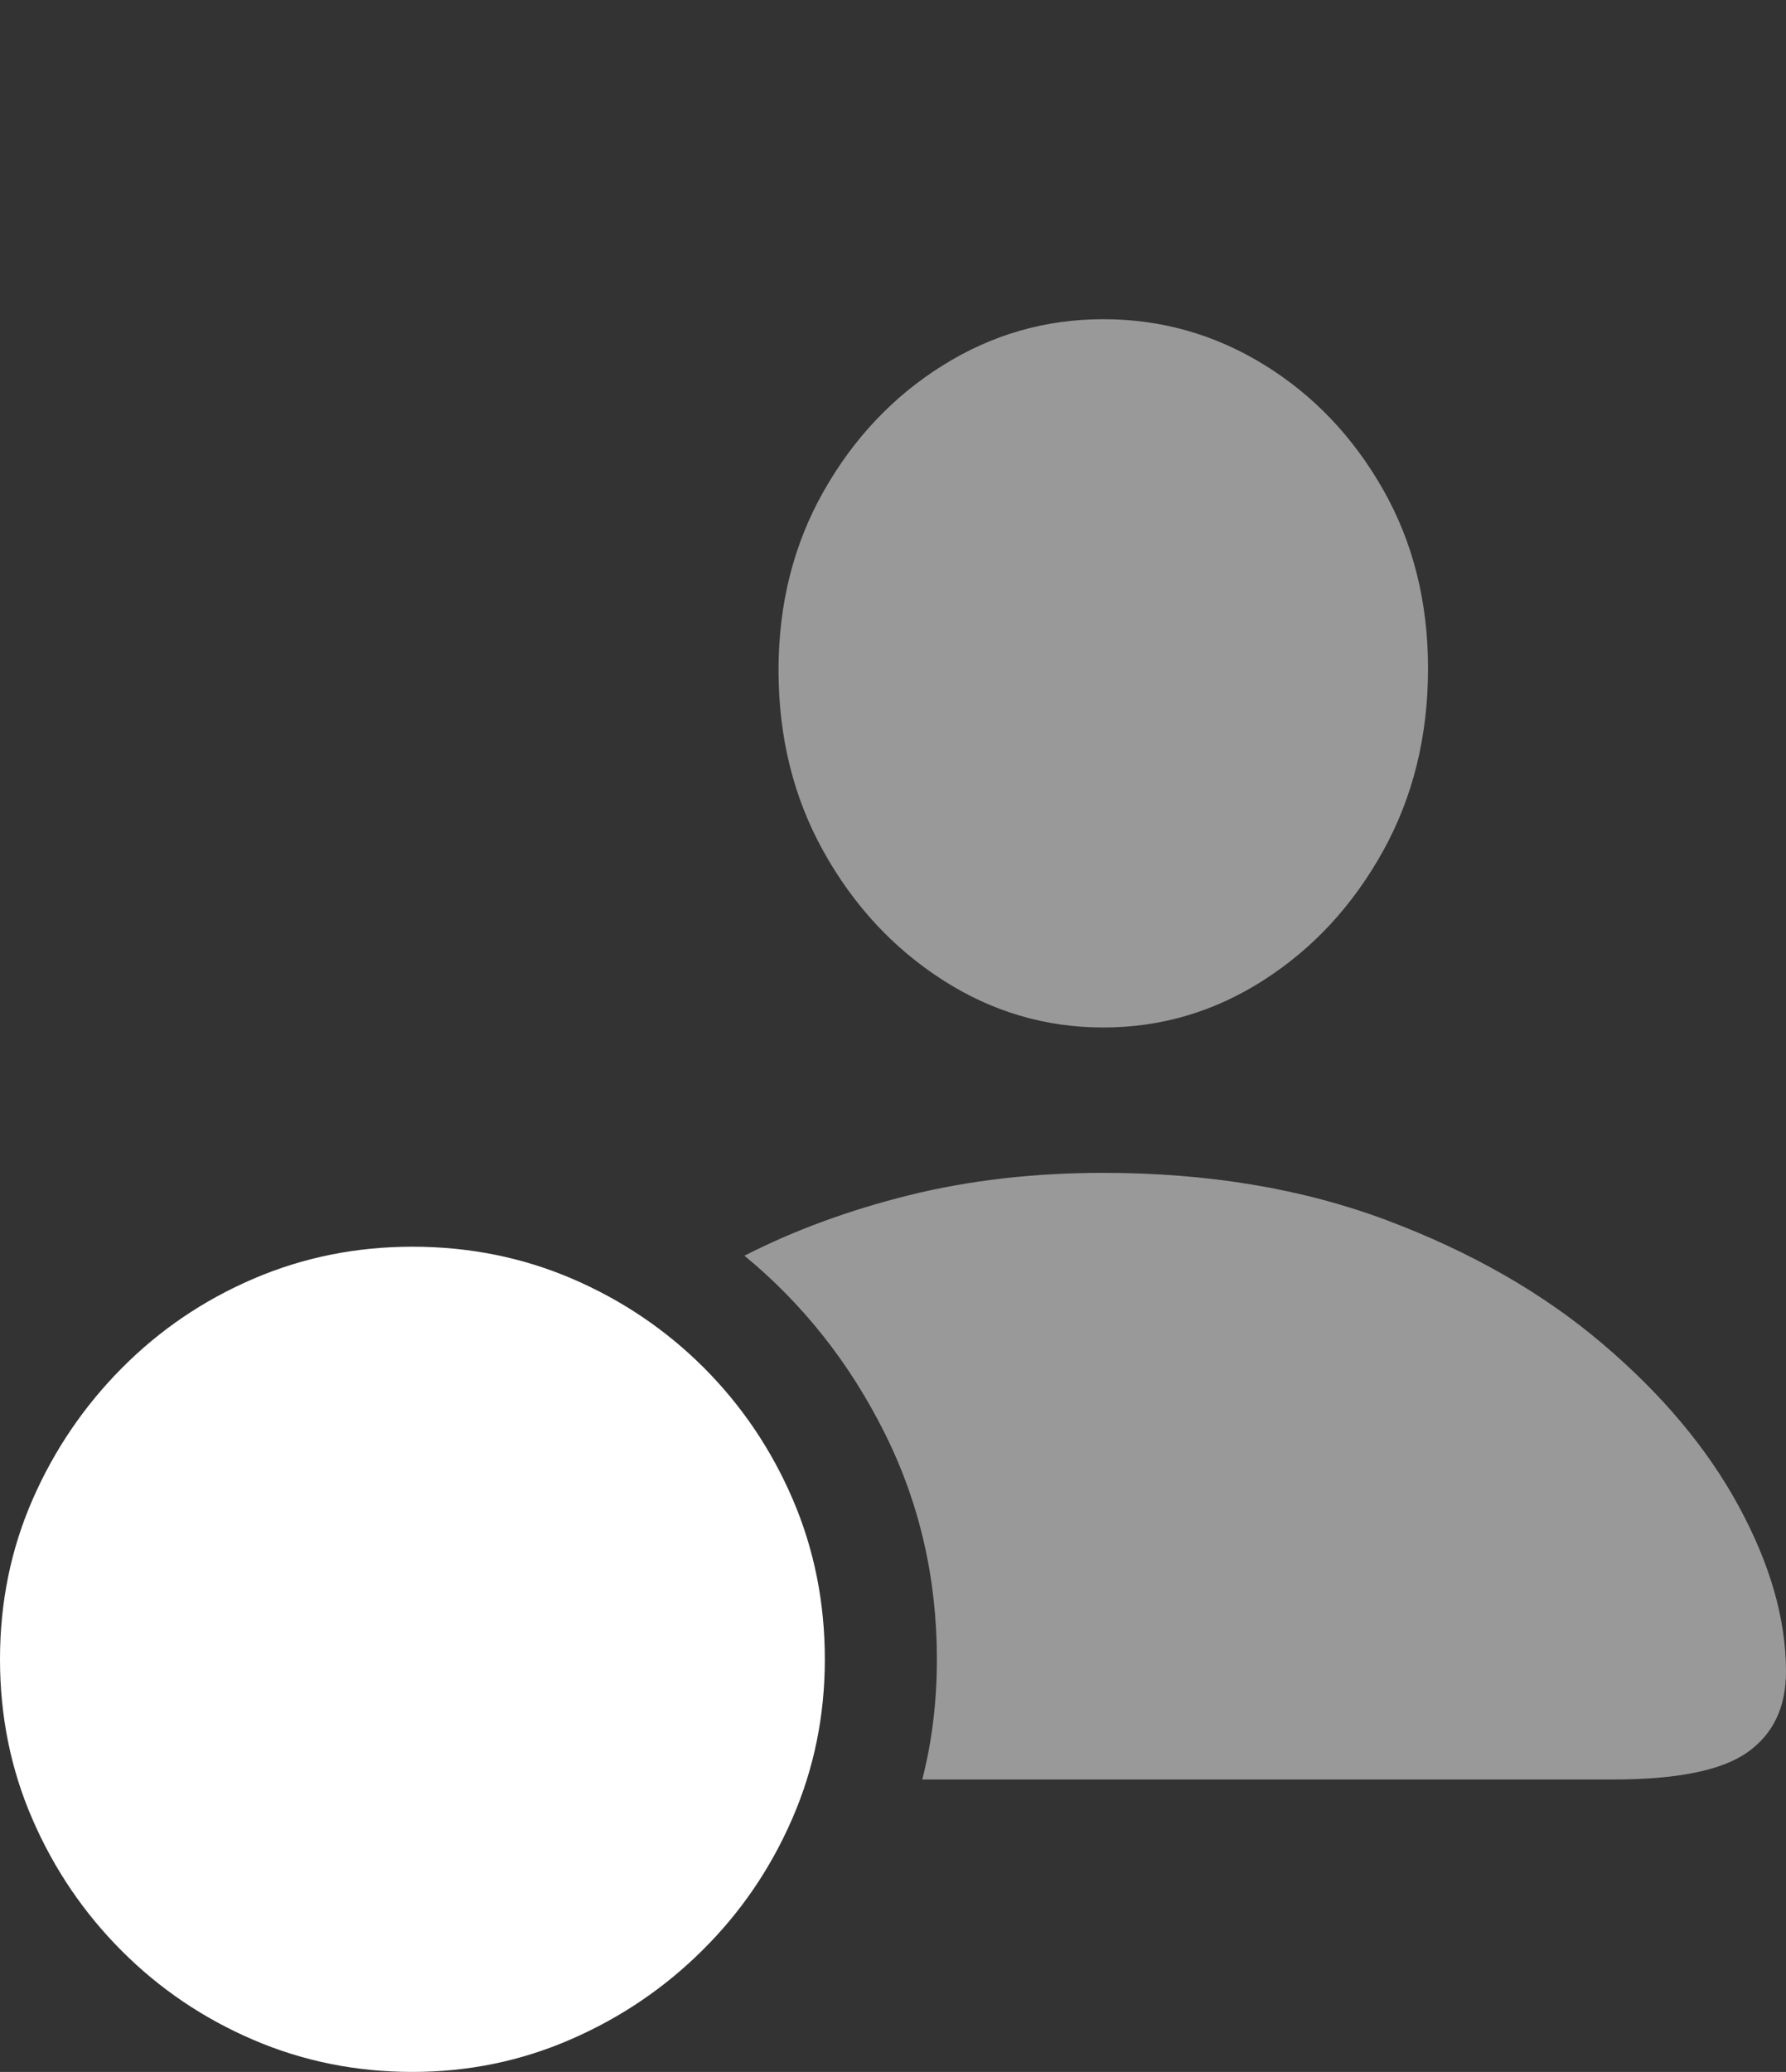 <?xml version="1.0" encoding="UTF-8"?>
<!--Generator: Apple Native CoreSVG 175.5-->
<!DOCTYPE svg
PUBLIC "-//W3C//DTD SVG 1.1//EN"
       "http://www.w3.org/Graphics/SVG/1.1/DTD/svg11.dtd">
<svg version="1.1" xmlns="http://www.w3.org/2000/svg" xmlns:xlink="http://www.w3.org/1999/xlink" width="21.484" height="24.912">
 <rect width="100%" height="100%" fill="#333333" stroke="none"/>
 <g>
  <rect height="24.912" opacity="0" width="21.484" x="0" y="0"/>
  <path d="M13.271 14.102Q12.021 14.102 10.938 14.37Q9.854 14.639 8.955 15.098Q10.01 15.967 10.64 17.227Q11.27 18.486 11.27 19.951Q11.27 20.713 11.094 21.396L19.404 21.396Q20.557 21.396 21.02 21.069Q21.484 20.742 21.484 20.098Q21.484 19.16 20.918 18.115Q20.352 17.07 19.277 16.157Q18.203 15.244 16.685 14.673Q15.166 14.102 13.271 14.102ZM13.271 12.354Q14.316 12.354 15.205 11.782Q16.094 11.211 16.636 10.234Q17.178 9.258 17.178 8.037Q17.178 6.836 16.636 5.884Q16.094 4.932 15.205 4.385Q14.316 3.838 13.271 3.838Q12.227 3.838 11.338 4.395Q10.449 4.951 9.907 5.908Q9.365 6.865 9.365 8.057Q9.365 9.268 9.907 10.239Q10.449 11.211 11.338 11.782Q12.227 12.354 13.271 12.354Z" fill="rgba(255,255,255,0.5)"/>
  <path d="M4.961 24.912Q5.967 24.912 6.865 24.521Q7.764 24.131 8.452 23.447Q9.141 22.764 9.531 21.865Q9.922 20.967 9.922 19.951Q9.922 18.926 9.536 18.027Q9.15 17.129 8.467 16.445Q7.783 15.762 6.885 15.376Q5.986 14.99 4.961 14.99Q3.945 14.99 3.047 15.376Q2.148 15.762 1.465 16.45Q0.781 17.139 0.391 18.032Q0 18.926 0 19.951Q0 20.977 0.391 21.875Q0.781 22.773 1.465 23.457Q2.148 24.141 3.047 24.526Q3.945 24.912 4.961 24.912Z" fill="#ffffff"/>
  <path d="M4.961 23.057Q4.688 23.057 4.526 22.891Q4.365 22.725 4.365 22.461L4.365 20.547L2.451 20.547Q2.188 20.547 2.021 20.386Q1.855 20.225 1.855 19.951Q1.855 19.678 2.021 19.517Q2.188 19.355 2.451 19.355L4.365 19.355L4.365 17.441Q4.365 17.178 4.526 17.012Q4.688 16.846 4.961 16.846Q5.234 16.846 5.396 17.012Q5.557 17.178 5.557 17.441L5.557 19.355L7.471 19.355Q7.734 19.355 7.9 19.517Q8.066 19.678 8.066 19.951Q8.066 20.225 7.9 20.386Q7.734 20.547 7.471 20.547L5.557 20.547L5.557 22.461Q5.557 22.725 5.396 22.891Q5.234 23.057 4.961 23.057Z" fill="none"/>
 </g>
</svg>
